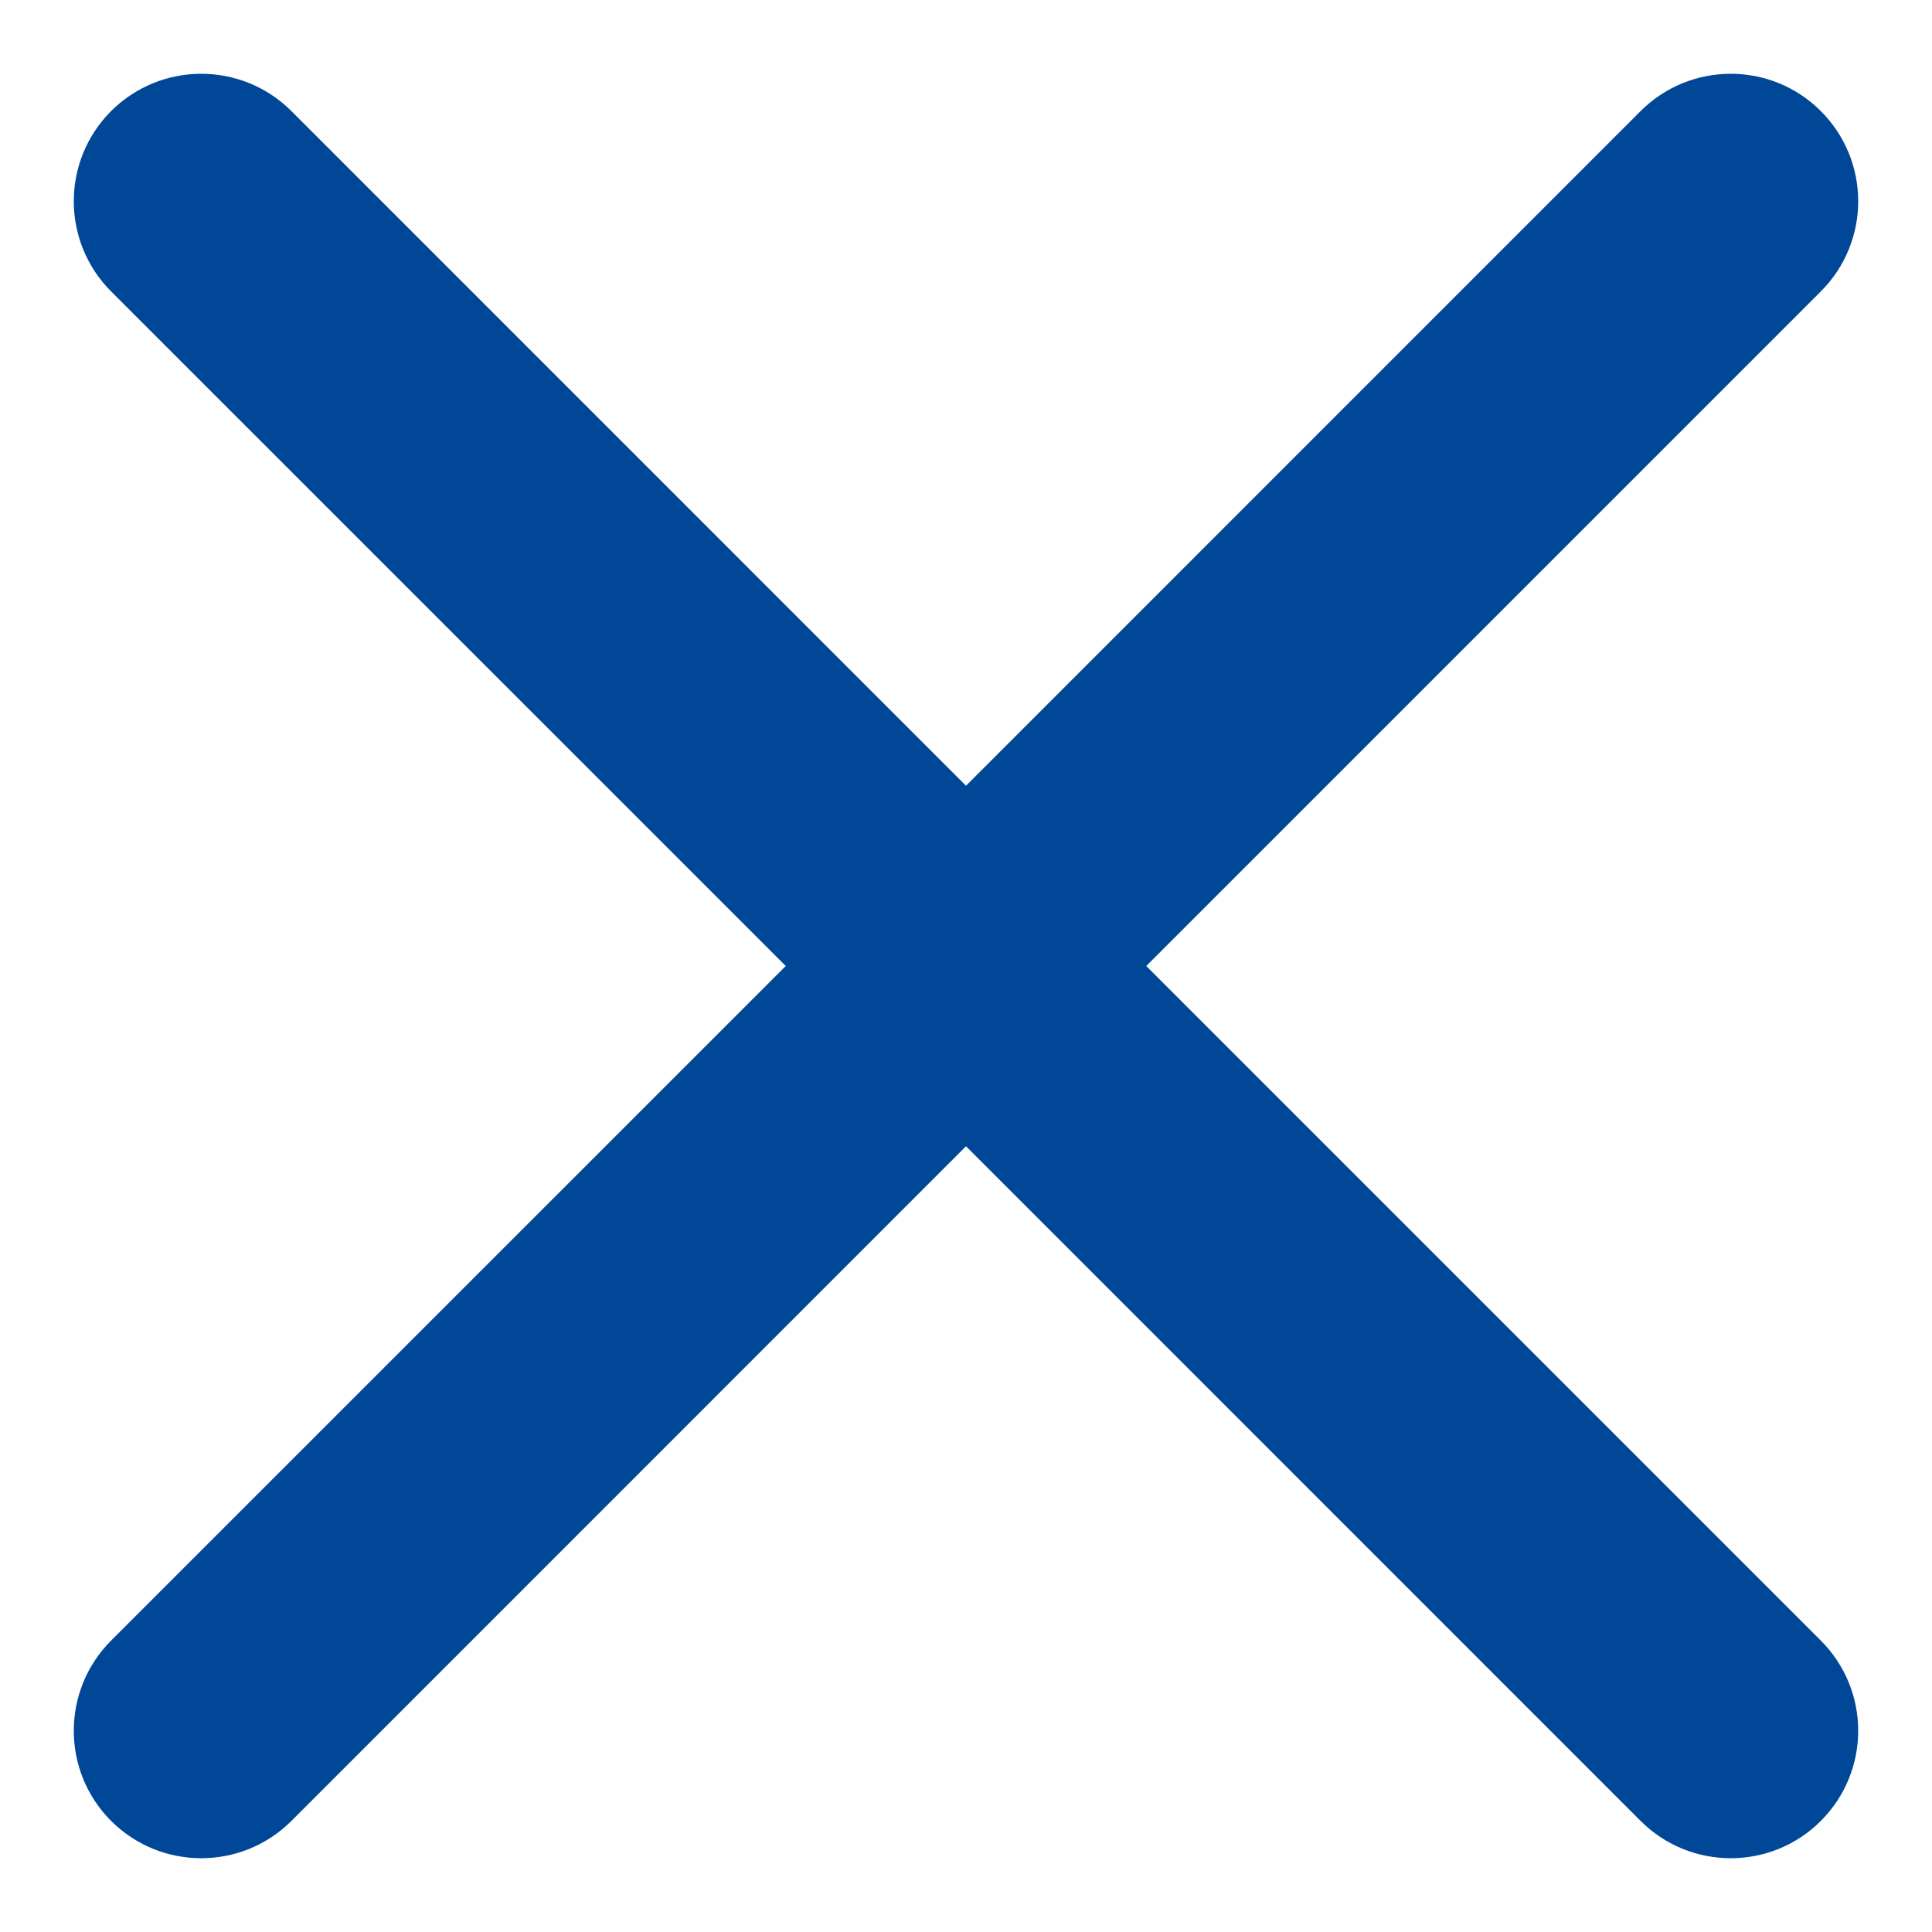 <svg width="24" height="24" viewBox="0 0 24 24" fill="none" xmlns="http://www.w3.org/2000/svg">
	<path d="M20.38 1.38C20.999 0.762 22.001 0.762 22.619 1.38C23.238 1.999 23.238 3.001 22.619 3.62L14.239 12L22.619 20.38C23.238 20.999 23.238 22.001 22.619 22.62C22.001 23.238 20.999 23.238 20.38 22.62L12 14.239L3.62 22.62C3.001 23.238 1.999 23.238 1.38 22.62C0.762 22.001 0.762 20.999 1.38 20.38L9.761 12L1.38 3.62C0.762 3.001 0.762 1.999 1.38 1.38C1.999 0.762 3.001 0.762 3.62 1.38L12 9.761L20.38 1.38Z" fill="#004798"/>
</svg>
